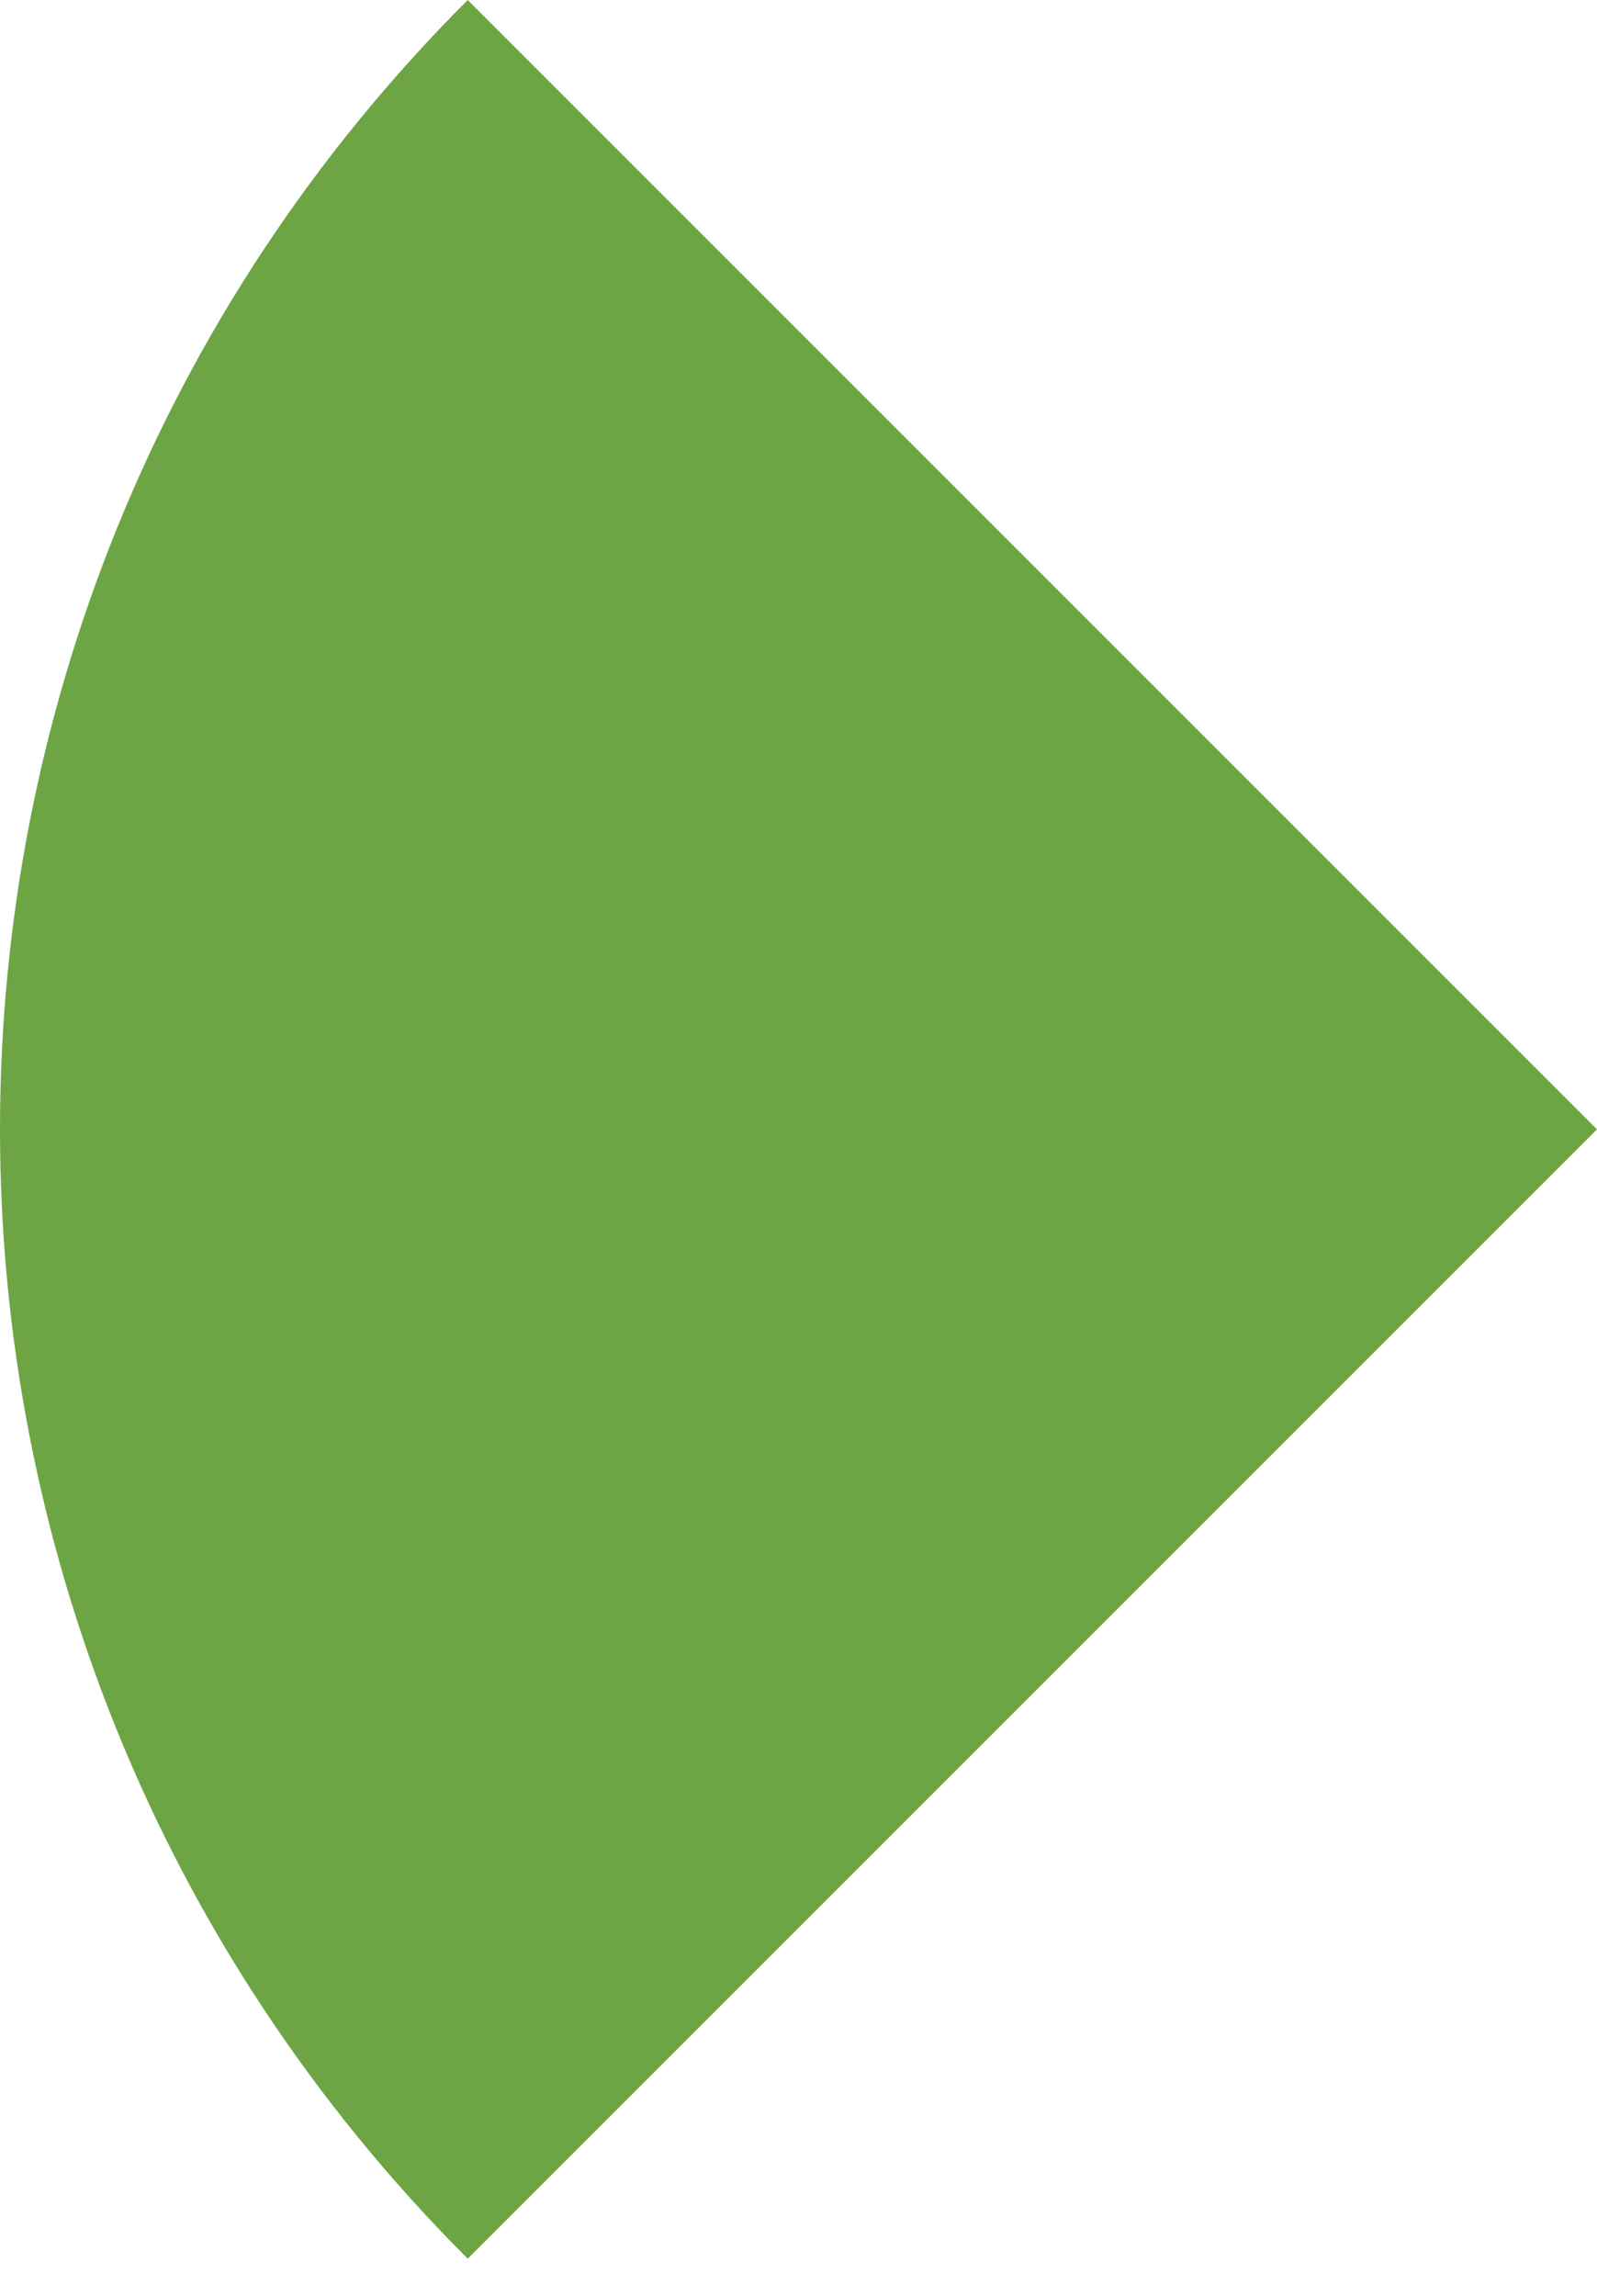 <svg preserveAspectRatio="none" width="100%" height="100%" overflow="visible" style="display: block;" viewBox="0 0 16 23" fill="none" xmlns="http://www.w3.org/2000/svg">
<path id="Vector" d="M4.686 0C-1.562 6.248 -1.562 16.379 4.686 22.628C7.268 20.045 9.752 17.562 16 11.314L4.686 0Z" fill="#6DA544"/>
</svg>
